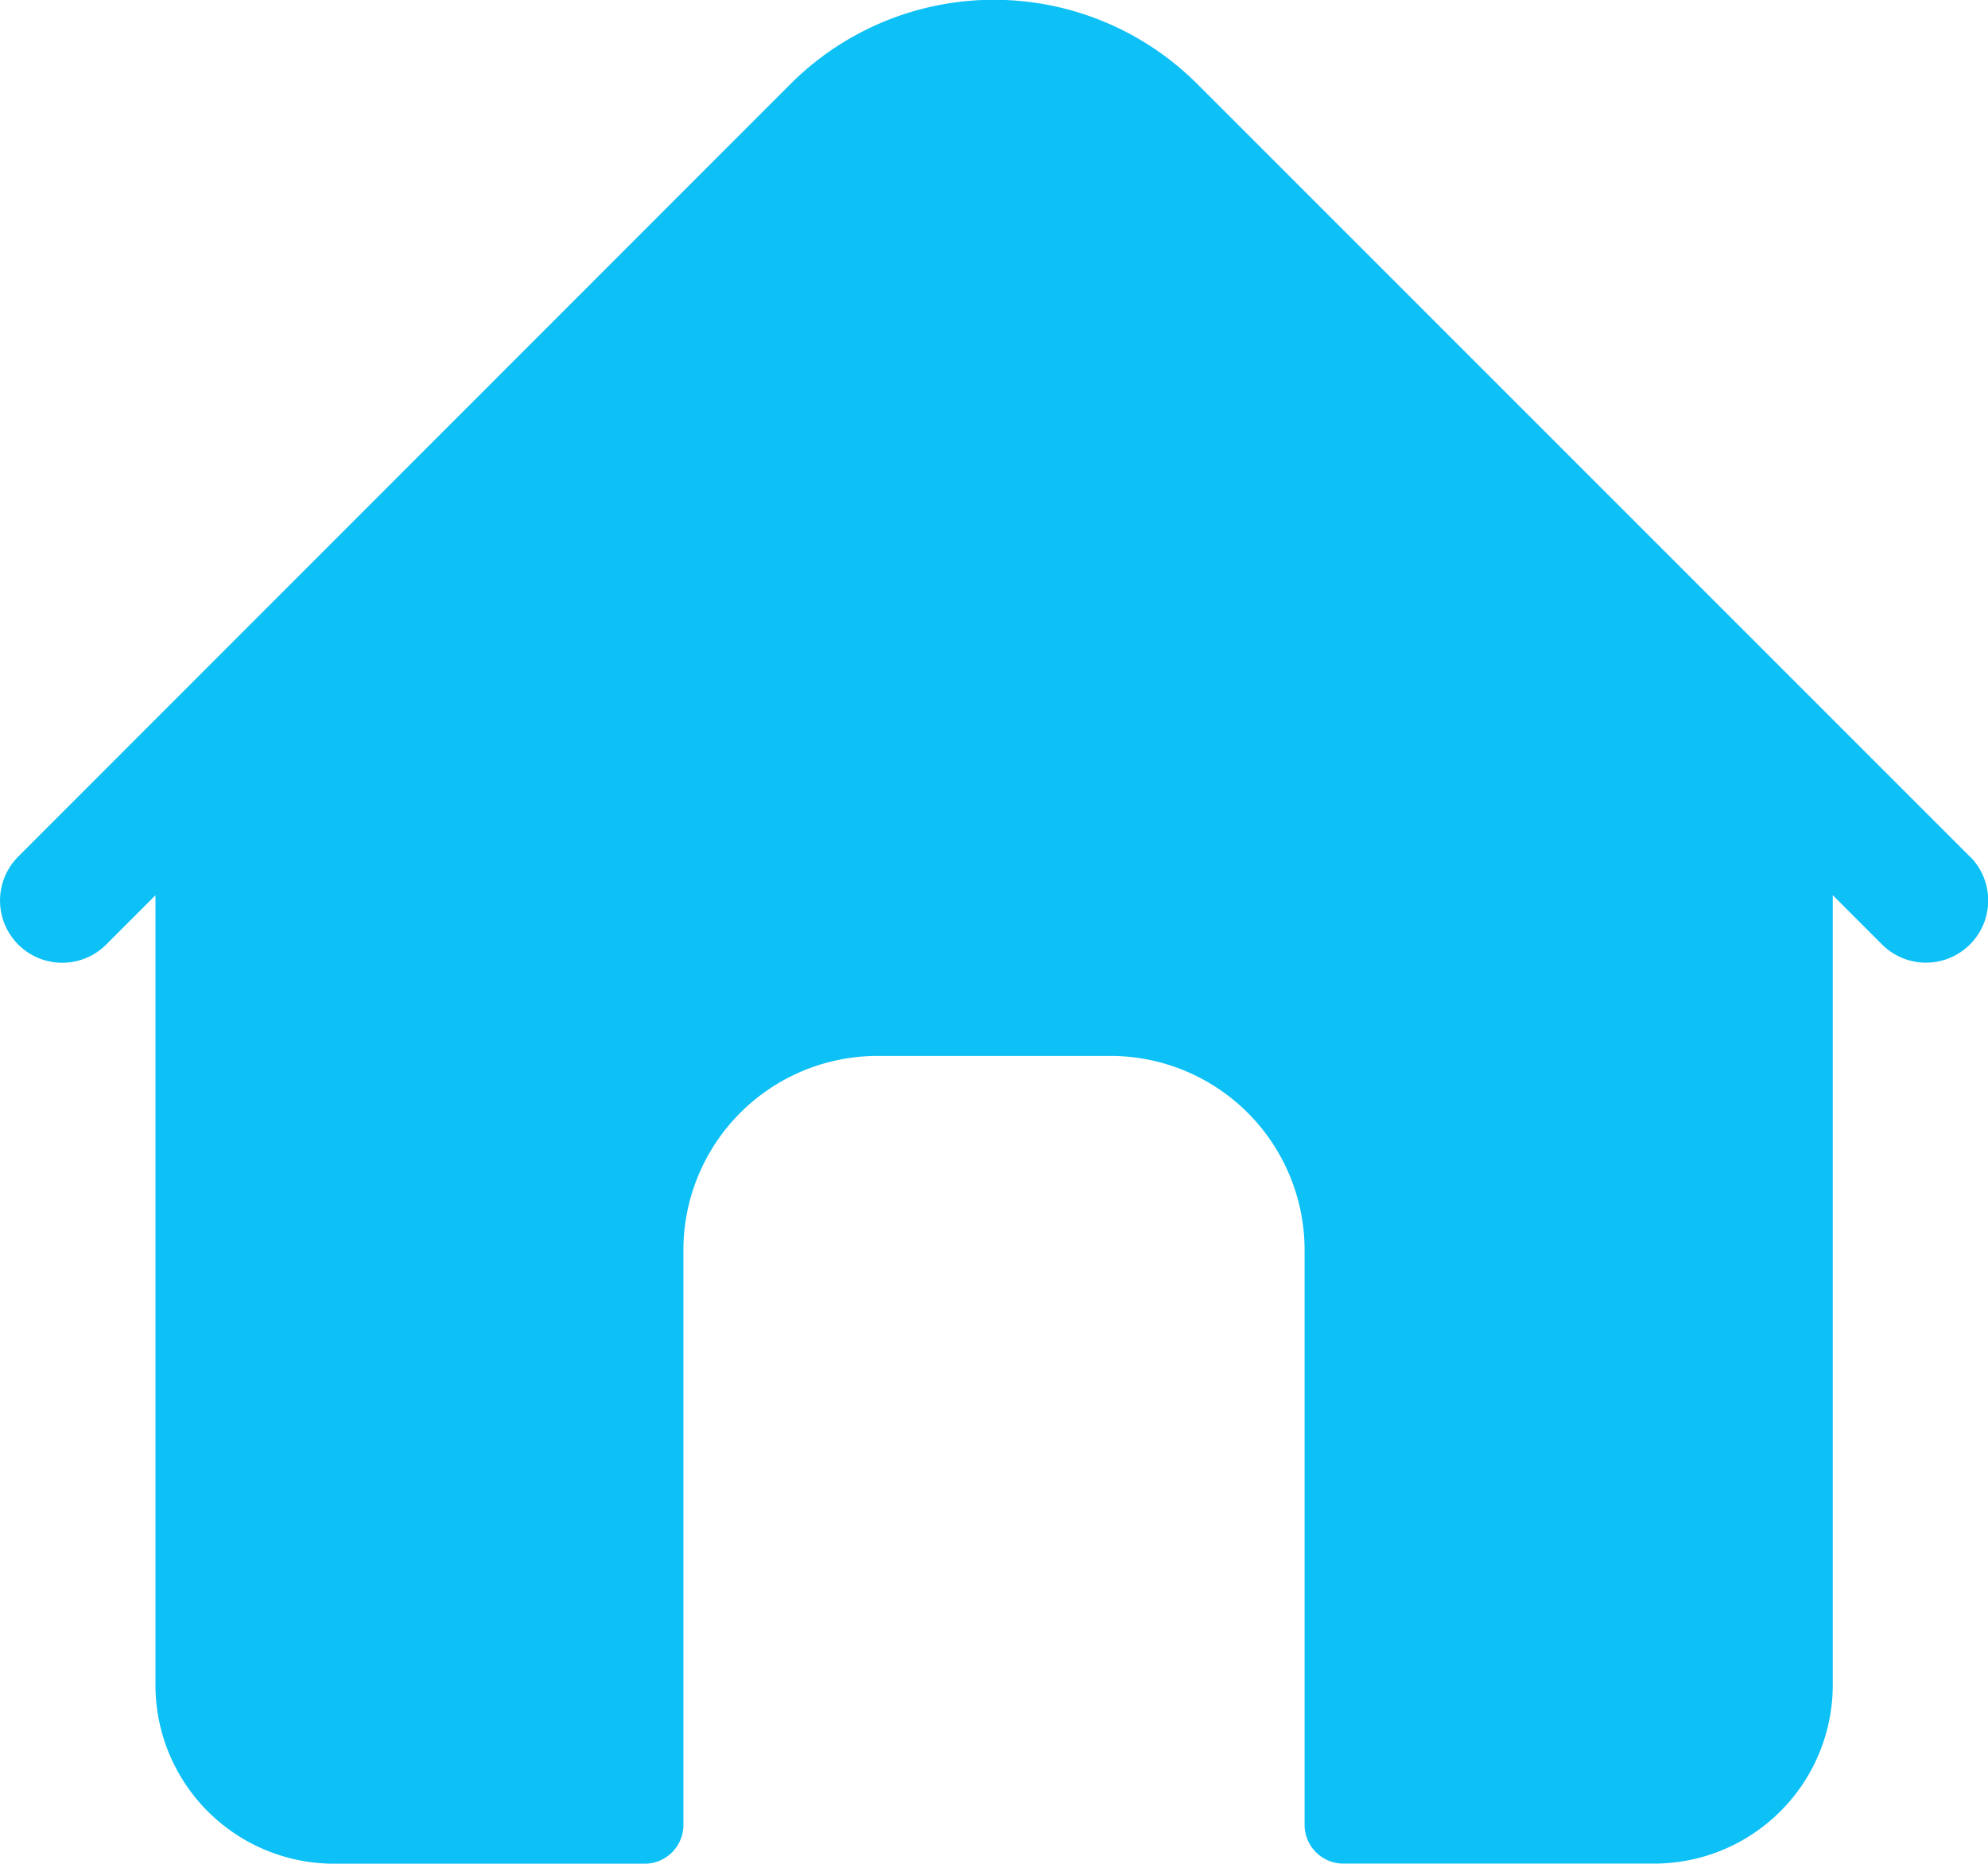 <svg xmlns="http://www.w3.org/2000/svg" width="18.082" height="16.951" viewBox="0 0 18.082 16.951"><defs><style>.a{fill:#0dc0f5;}</style></defs><g transform="translate(0 -16.014)"><path class="a" d="M17.917,23.805,10.89,16.778a2.617,2.617,0,0,0-3.7,0L.166,23.805a.565.565,0,0,0,.8.8l.448-.448V31.34a1.625,1.625,0,0,0,1.625,1.625H5.863a.353.353,0,0,0,.353-.353V27.384a1.766,1.766,0,0,1,1.766-1.766H10.1a1.766,1.766,0,0,1,1.766,1.766v5.227a.353.353,0,0,0,.353.353h2.825A1.625,1.625,0,0,0,16.67,31.34V24.156l.448.448a.565.565,0,0,0,.8-.8Z"/></g></svg>